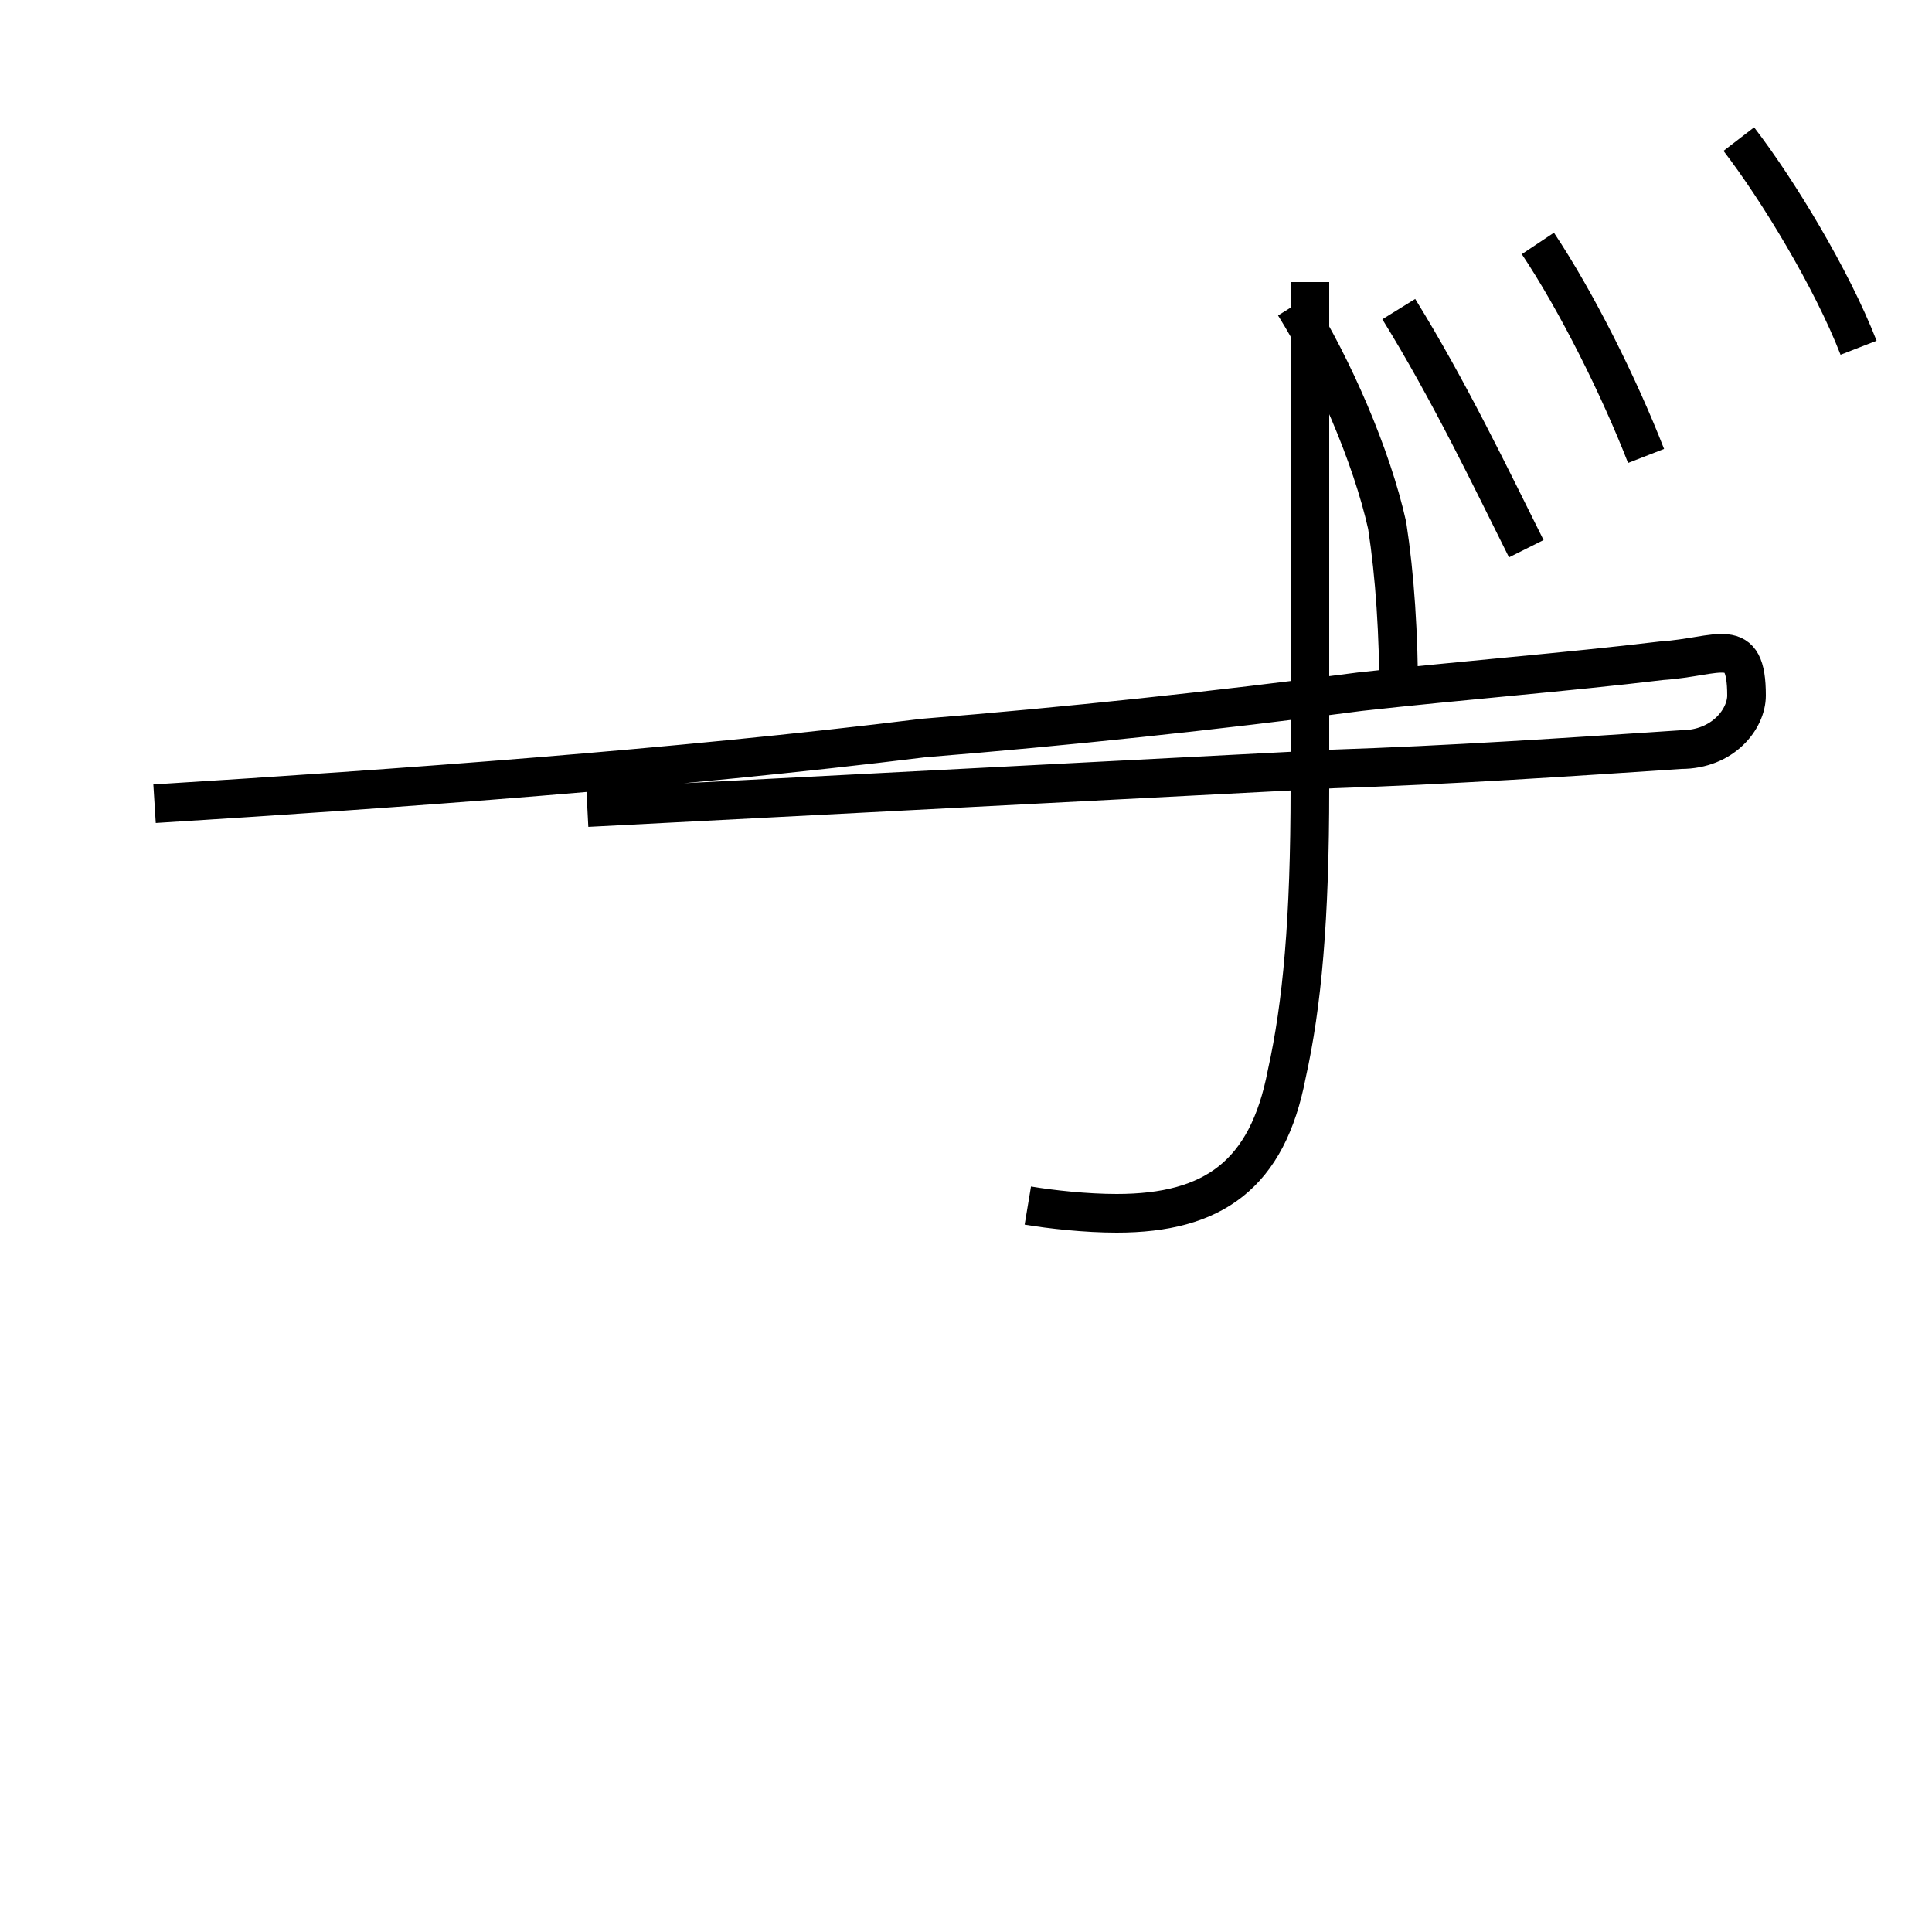 <?xml version='1.0' encoding='utf8'?>
<svg viewBox="0.0 -6.0 50.0 50.0" version="1.1" xmlns="http://www.w3.org/2000/svg">
<rect x="0.0" y="-6.0" width="50.0" height="50.0" fill="#808080" stroke="none"/>
<rect x="-1000" y="-1000" width="2000" height="2000" stroke="white" fill="white"/>
<g style="fill:white;stroke:#000000;  stroke-width:1">
<path d="M 26.6 -12.8 C 27.2 -12.7 28.1 -12.6 28.9 -12.6 C 31.4 -12.6 32.8 -13.6 33.3 -16.2 C 33.7 -18.0 33.9 -20.2 33.9 -23.6 L 33.9 -36.7 M 4.0 -23.2 C 10.4 -23.6 17.4 -24.1 23.9 -24.9 C 27.6 -25.2 31.4 -25.6 35.2 -26.1 C 37.9 -26.4 40.5 -26.6 43.0 -26.9 C 44.5 -27.0 45.2 -27.6 45.2 -26.0 C 45.2 -25.4 44.6 -24.6 43.5 -24.6 C 40.5 -24.4 37.5 -24.2 34.5 -24.1 L 15.2 -23.1 M 36.2 -36.0 C 37.5 -33.9 38.6 -31.6 39.5 -29.8 M 42.6 -32.2 C 41.9 -34.0 40.8 -36.2 39.8 -37.7 M 48.1 -35.0 C 47.4 -36.8 46.0 -39.1 45.0 -40.4 M 36.2 -25.9 C 36.2 -27.6 36.1 -29.1 35.9 -30.4 C 35.5 -32.2 34.5 -34.5 33.5 -36.1" transform="translate(0.0 38.0)" />
</g>
</svg>